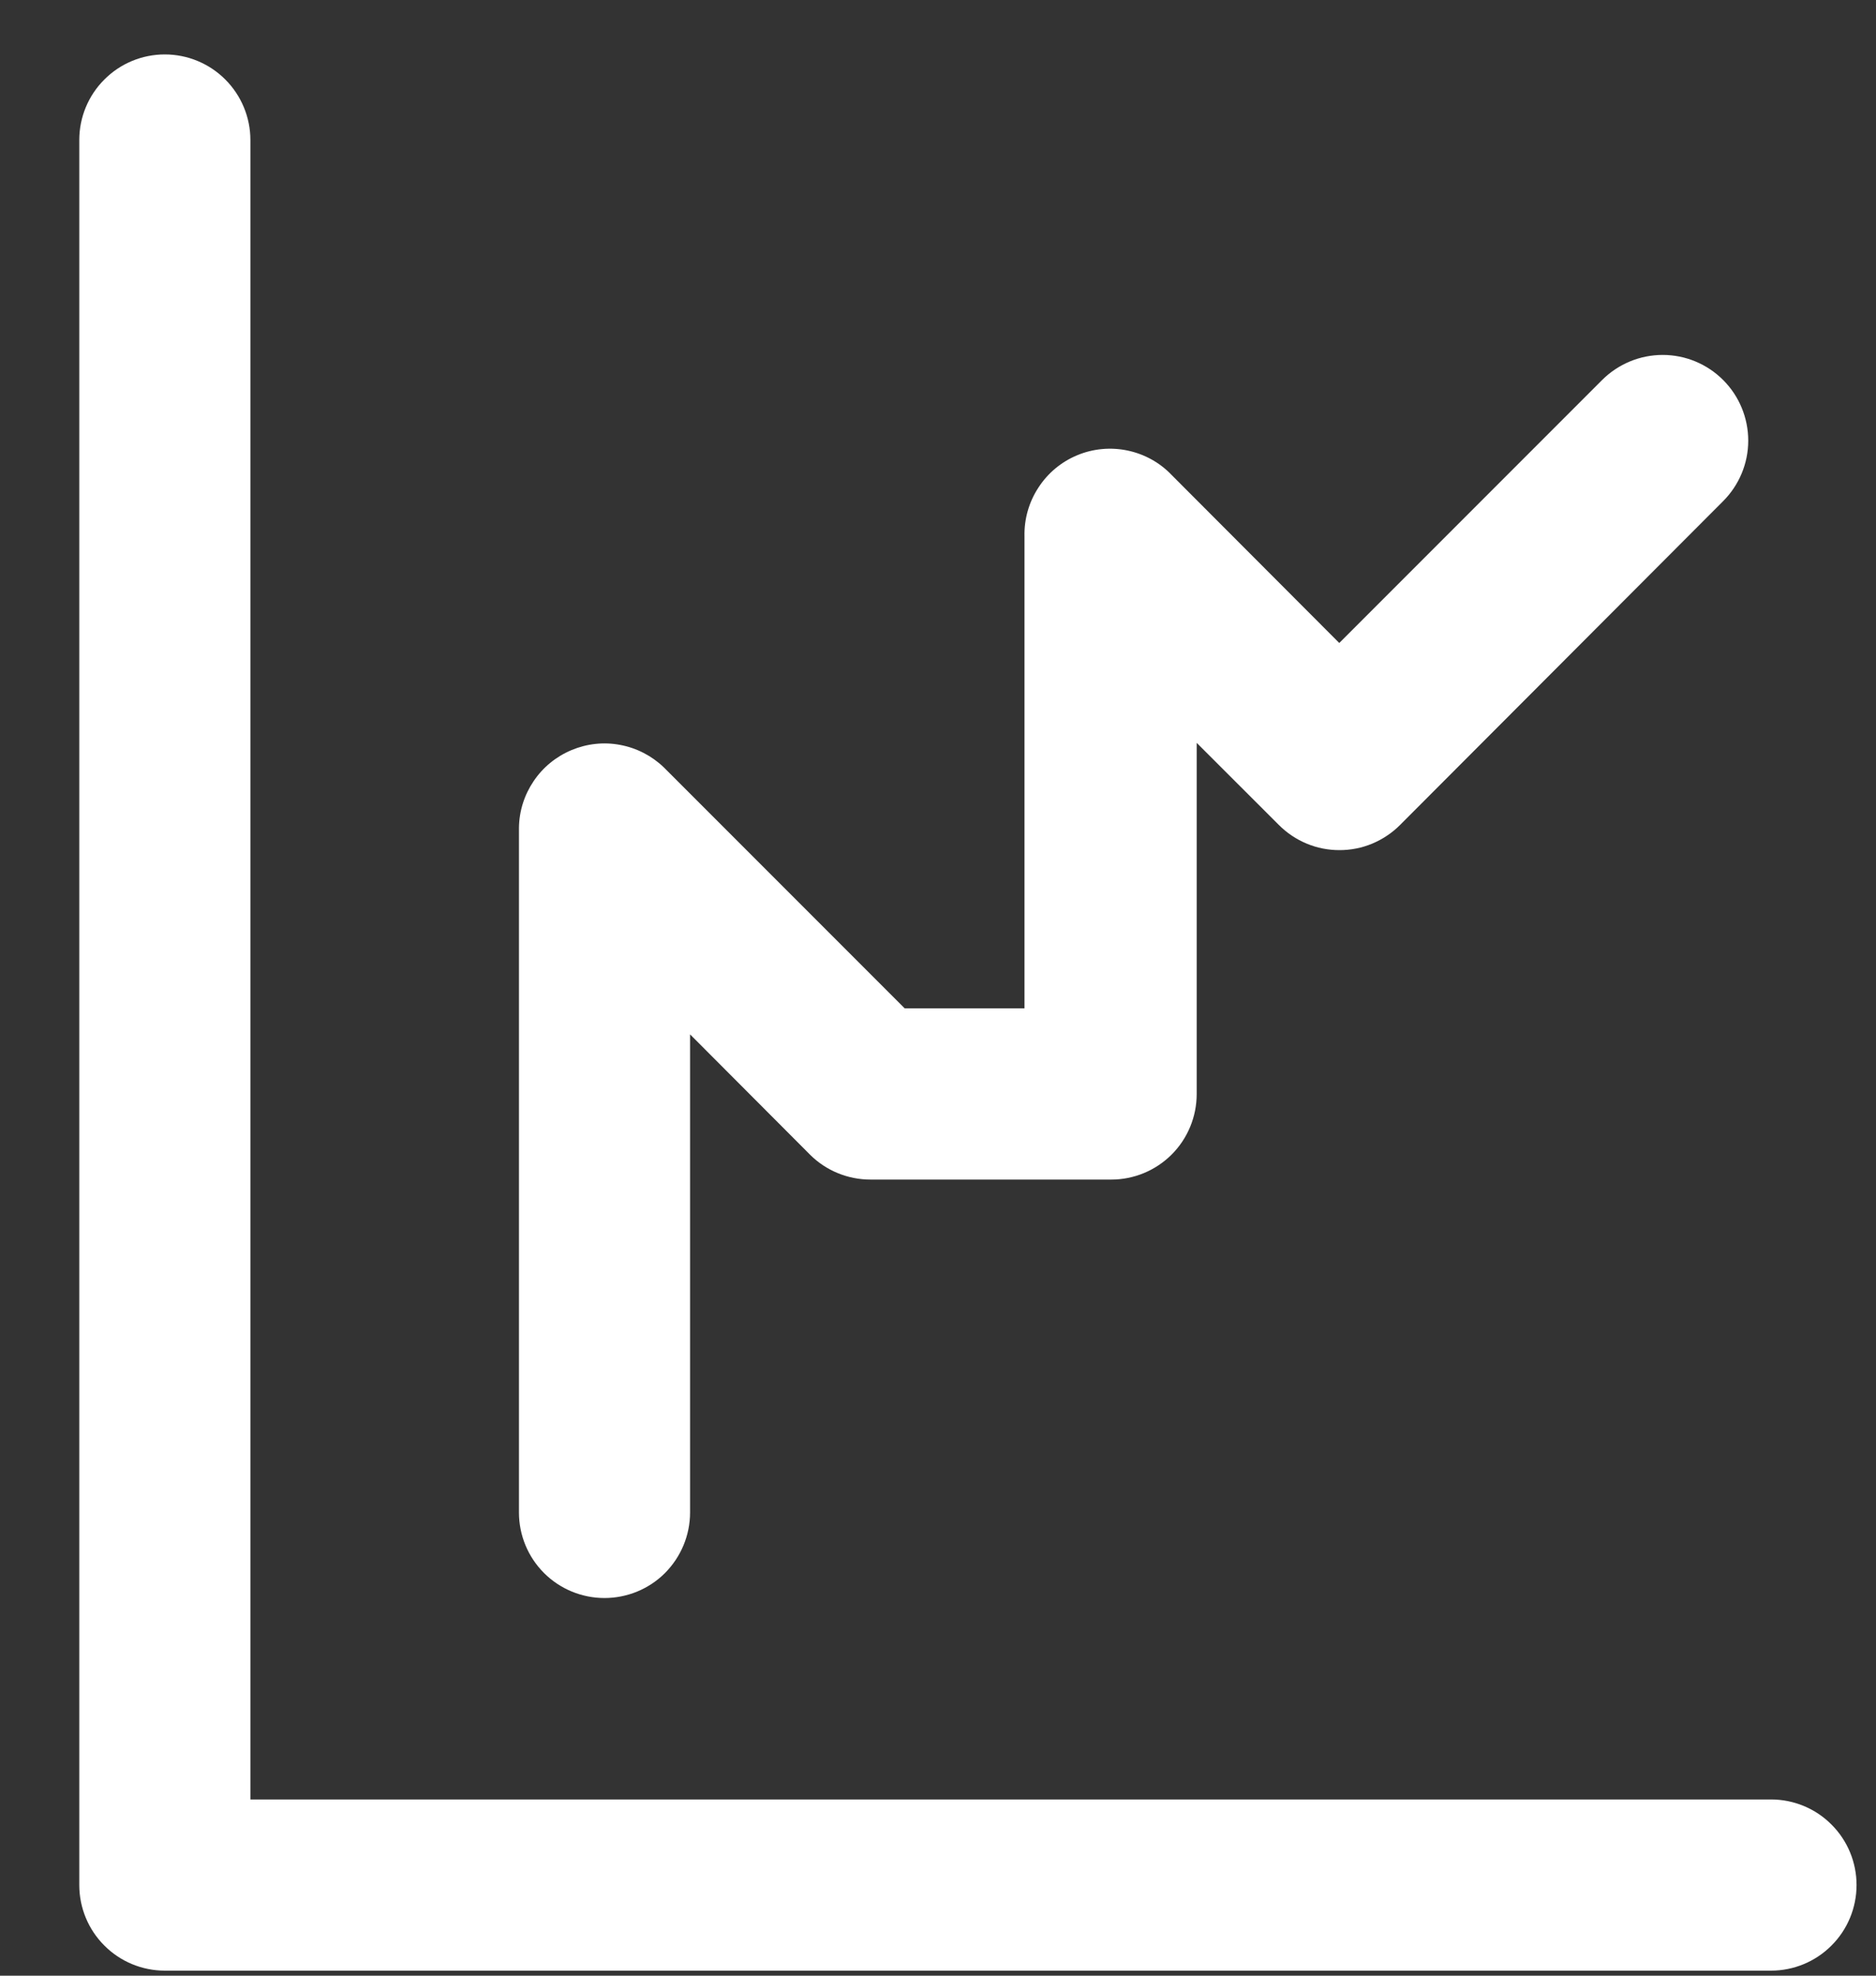 <svg width="19" height="20" viewBox="0 0 19 20" fill="none" xmlns="http://www.w3.org/2000/svg">
<rect x="0" y="0" width="19" height="20" fill="#333333" stroke="none"/>
<path d="M17.937 19.949H1.669C1.44 19.949 1.219 19.858 1.057 19.695C0.894 19.533 0.803 19.312 0.803 19.082V1.417C0.803 1.188 0.894 0.967 1.057 0.805C1.219 0.642 1.44 0.551 1.669 0.551C1.899 0.551 2.119 0.642 2.282 0.805C2.444 0.967 2.536 1.188 2.536 1.417V18.216H17.937C18.166 18.216 18.387 18.307 18.549 18.47C18.712 18.632 18.803 18.853 18.803 19.082C18.803 19.312 18.712 19.533 18.549 19.695C18.387 19.858 18.166 19.949 17.937 19.949Z" fill="white"/>
<path d="M6.122 16.177C5.893 16.177 5.672 16.086 5.51 15.924C5.347 15.761 5.256 15.541 5.256 15.311V8.38C5.258 8.211 5.31 8.047 5.405 7.907C5.499 7.767 5.633 7.658 5.789 7.593C5.945 7.528 6.116 7.509 6.282 7.541C6.448 7.572 6.601 7.651 6.723 7.768L9.163 10.208H10.376V5.429C10.372 5.254 10.421 5.082 10.517 4.936C10.612 4.789 10.749 4.675 10.911 4.608C11.072 4.541 11.251 4.525 11.421 4.561C11.592 4.597 11.749 4.684 11.869 4.811L13.564 6.509L16.227 3.846C16.39 3.684 16.61 3.593 16.84 3.593C17.07 3.593 17.291 3.685 17.453 3.848C17.615 4.01 17.706 4.231 17.706 4.461C17.706 4.691 17.614 4.911 17.451 5.074L14.18 8.351C14.099 8.432 14.003 8.496 13.898 8.54C13.793 8.584 13.68 8.606 13.566 8.606C13.452 8.606 13.339 8.584 13.234 8.54C13.128 8.496 13.033 8.432 12.952 8.351L12.12 7.52V11.075C12.12 11.304 12.029 11.525 11.867 11.687C11.704 11.85 11.484 11.941 11.254 11.941H8.817C8.587 11.941 8.367 11.851 8.205 11.69L6.989 10.471V15.311C6.989 15.541 6.897 15.761 6.735 15.924C6.573 16.086 6.352 16.177 6.122 16.177Z" fill="white"/>
</svg>
